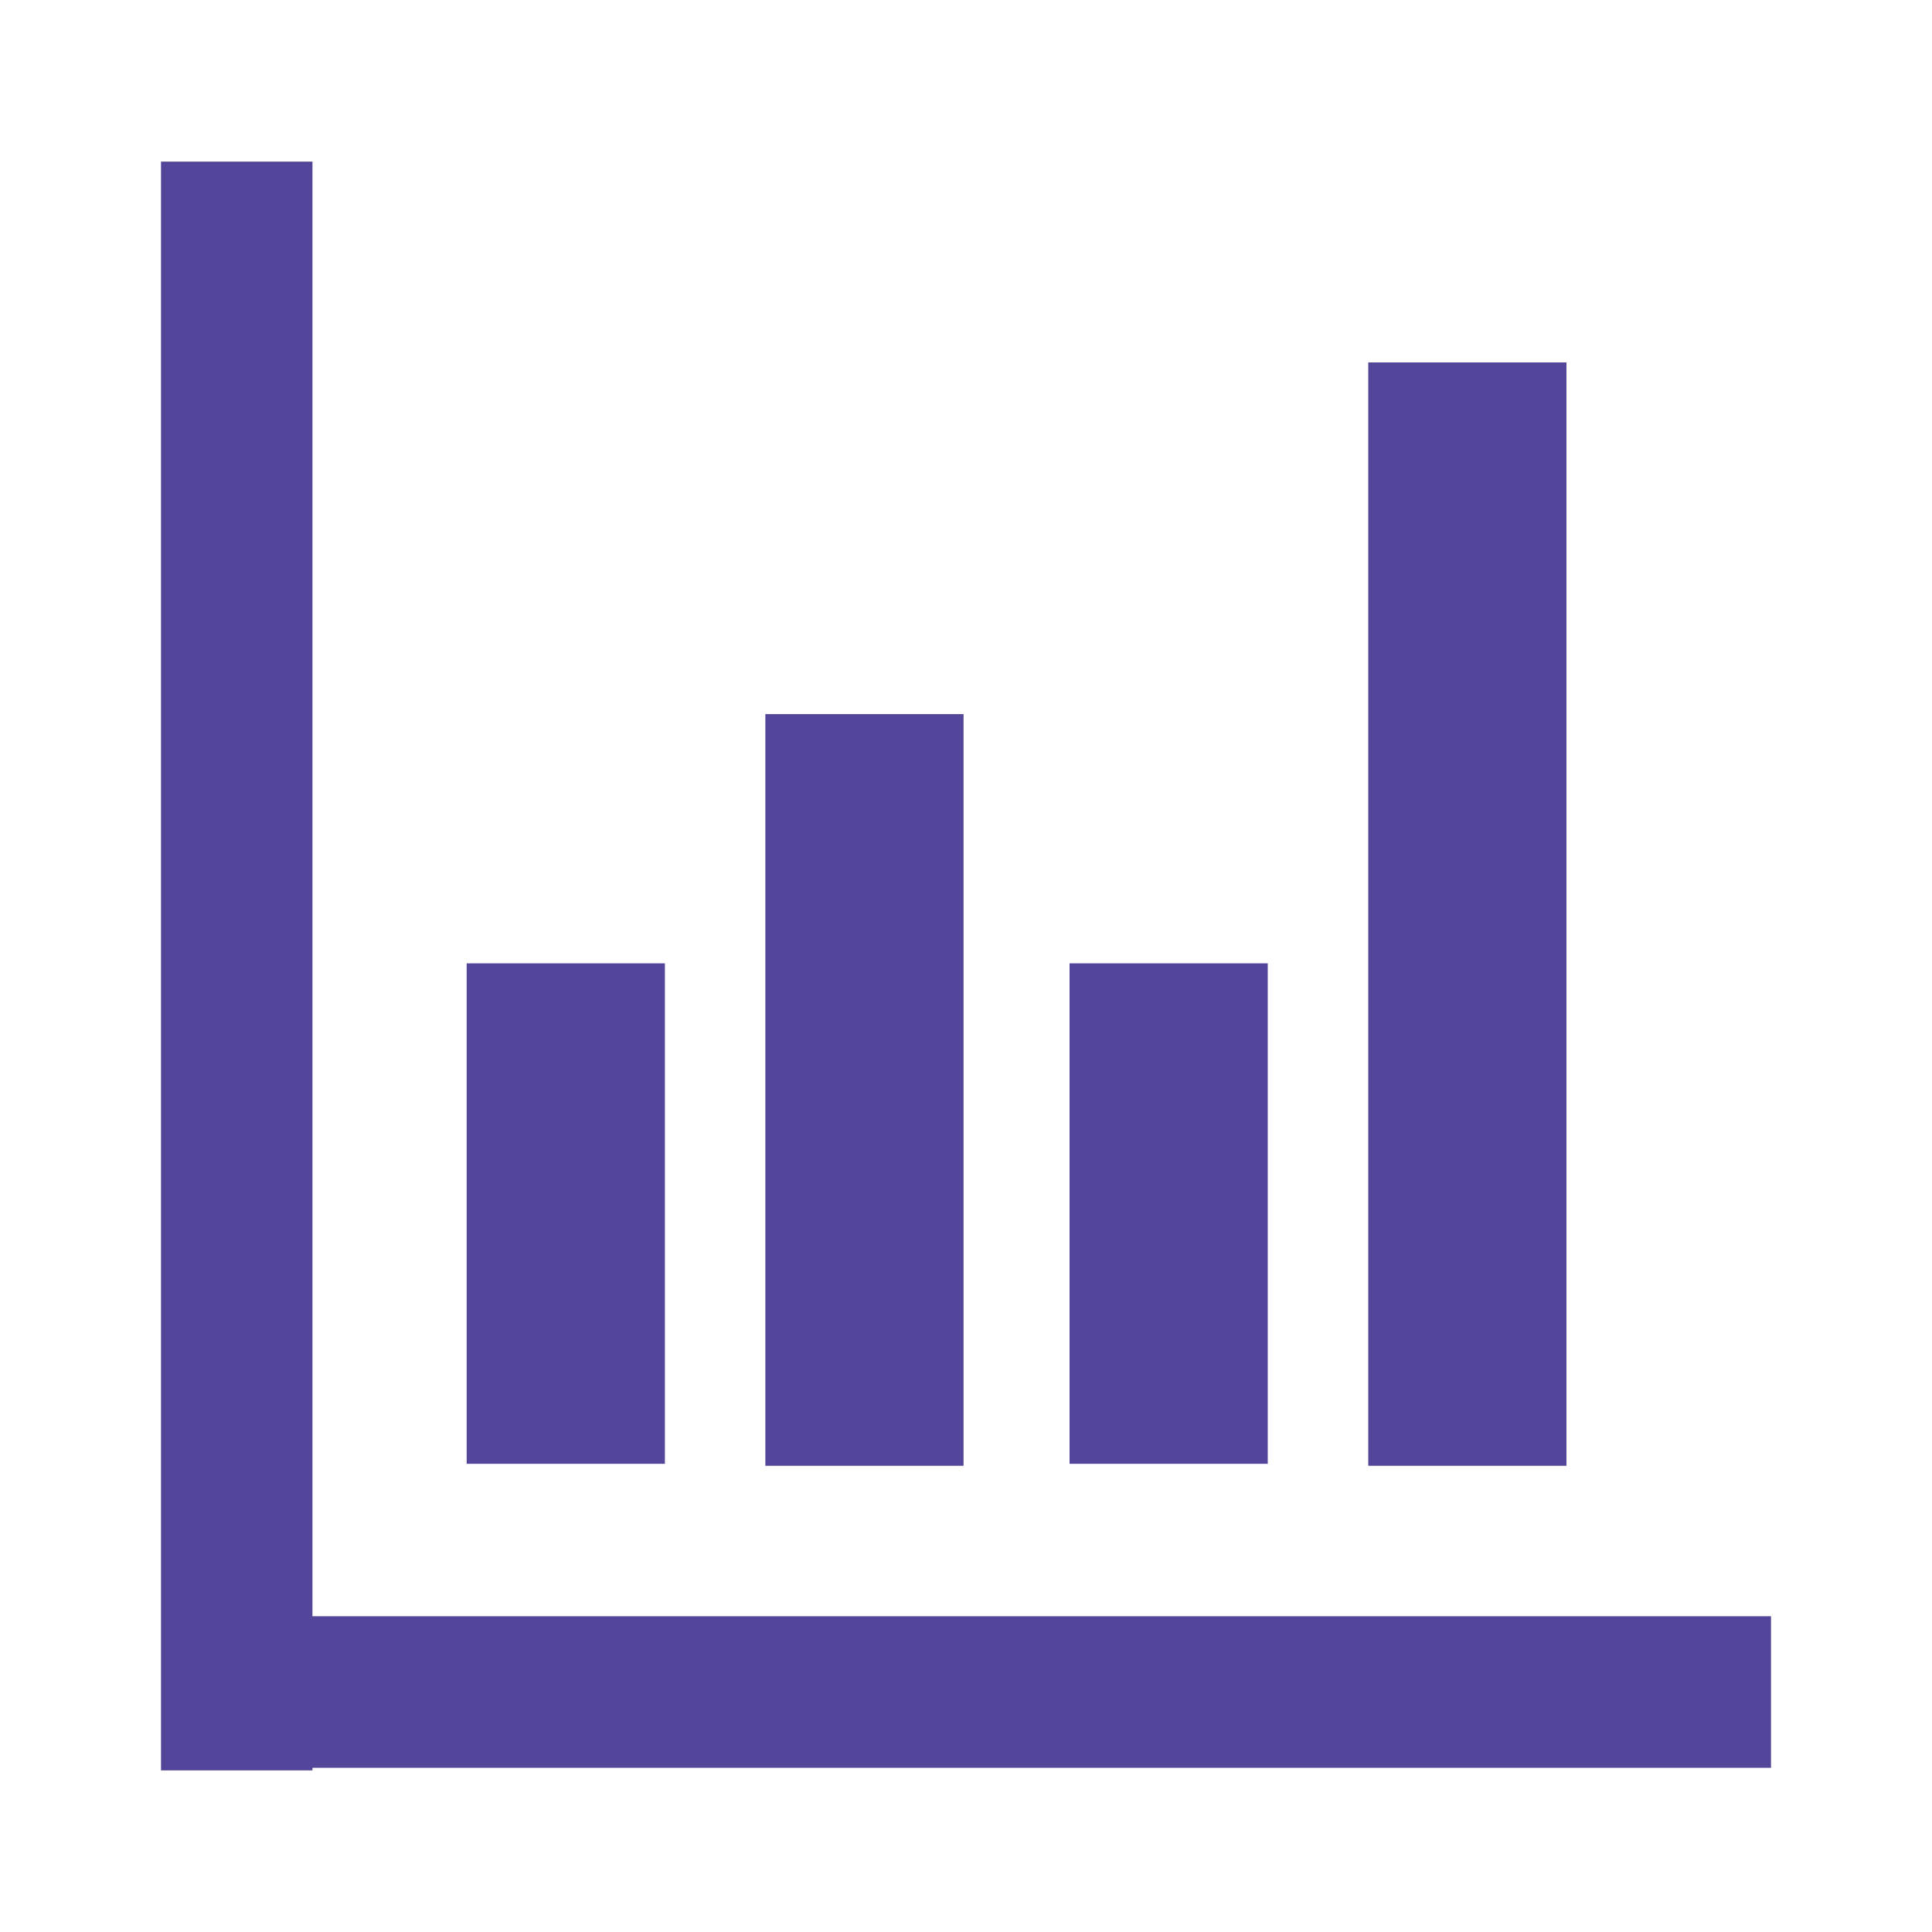<svg width="48" height="48" viewBox="0 0 48 48" fill="none" xmlns="http://www.w3.org/2000/svg">
<g clip-path="url(#clip0_320_2831)">
<path d="M44 40.155H7.763V4.015H4V43.985H7.763V43.92H44V40.155Z" fill="#534599"/>
<path d="M11.594 23.934H16.519V36.368H11.594V23.934ZM19.015 17.742H23.939V36.417H19.015V17.742ZM26.573 23.934H31.497V36.368H26.573V23.934ZM33.994 9.004H38.918V36.417H33.994V9.004Z" fill="#534599"/>
</g>
<defs>
<clipPath id="clip0_320_2831">
<rect width="40" height="40" fill="white" transform="translate(4 4)"/>
</clipPath>
</defs>
</svg>
